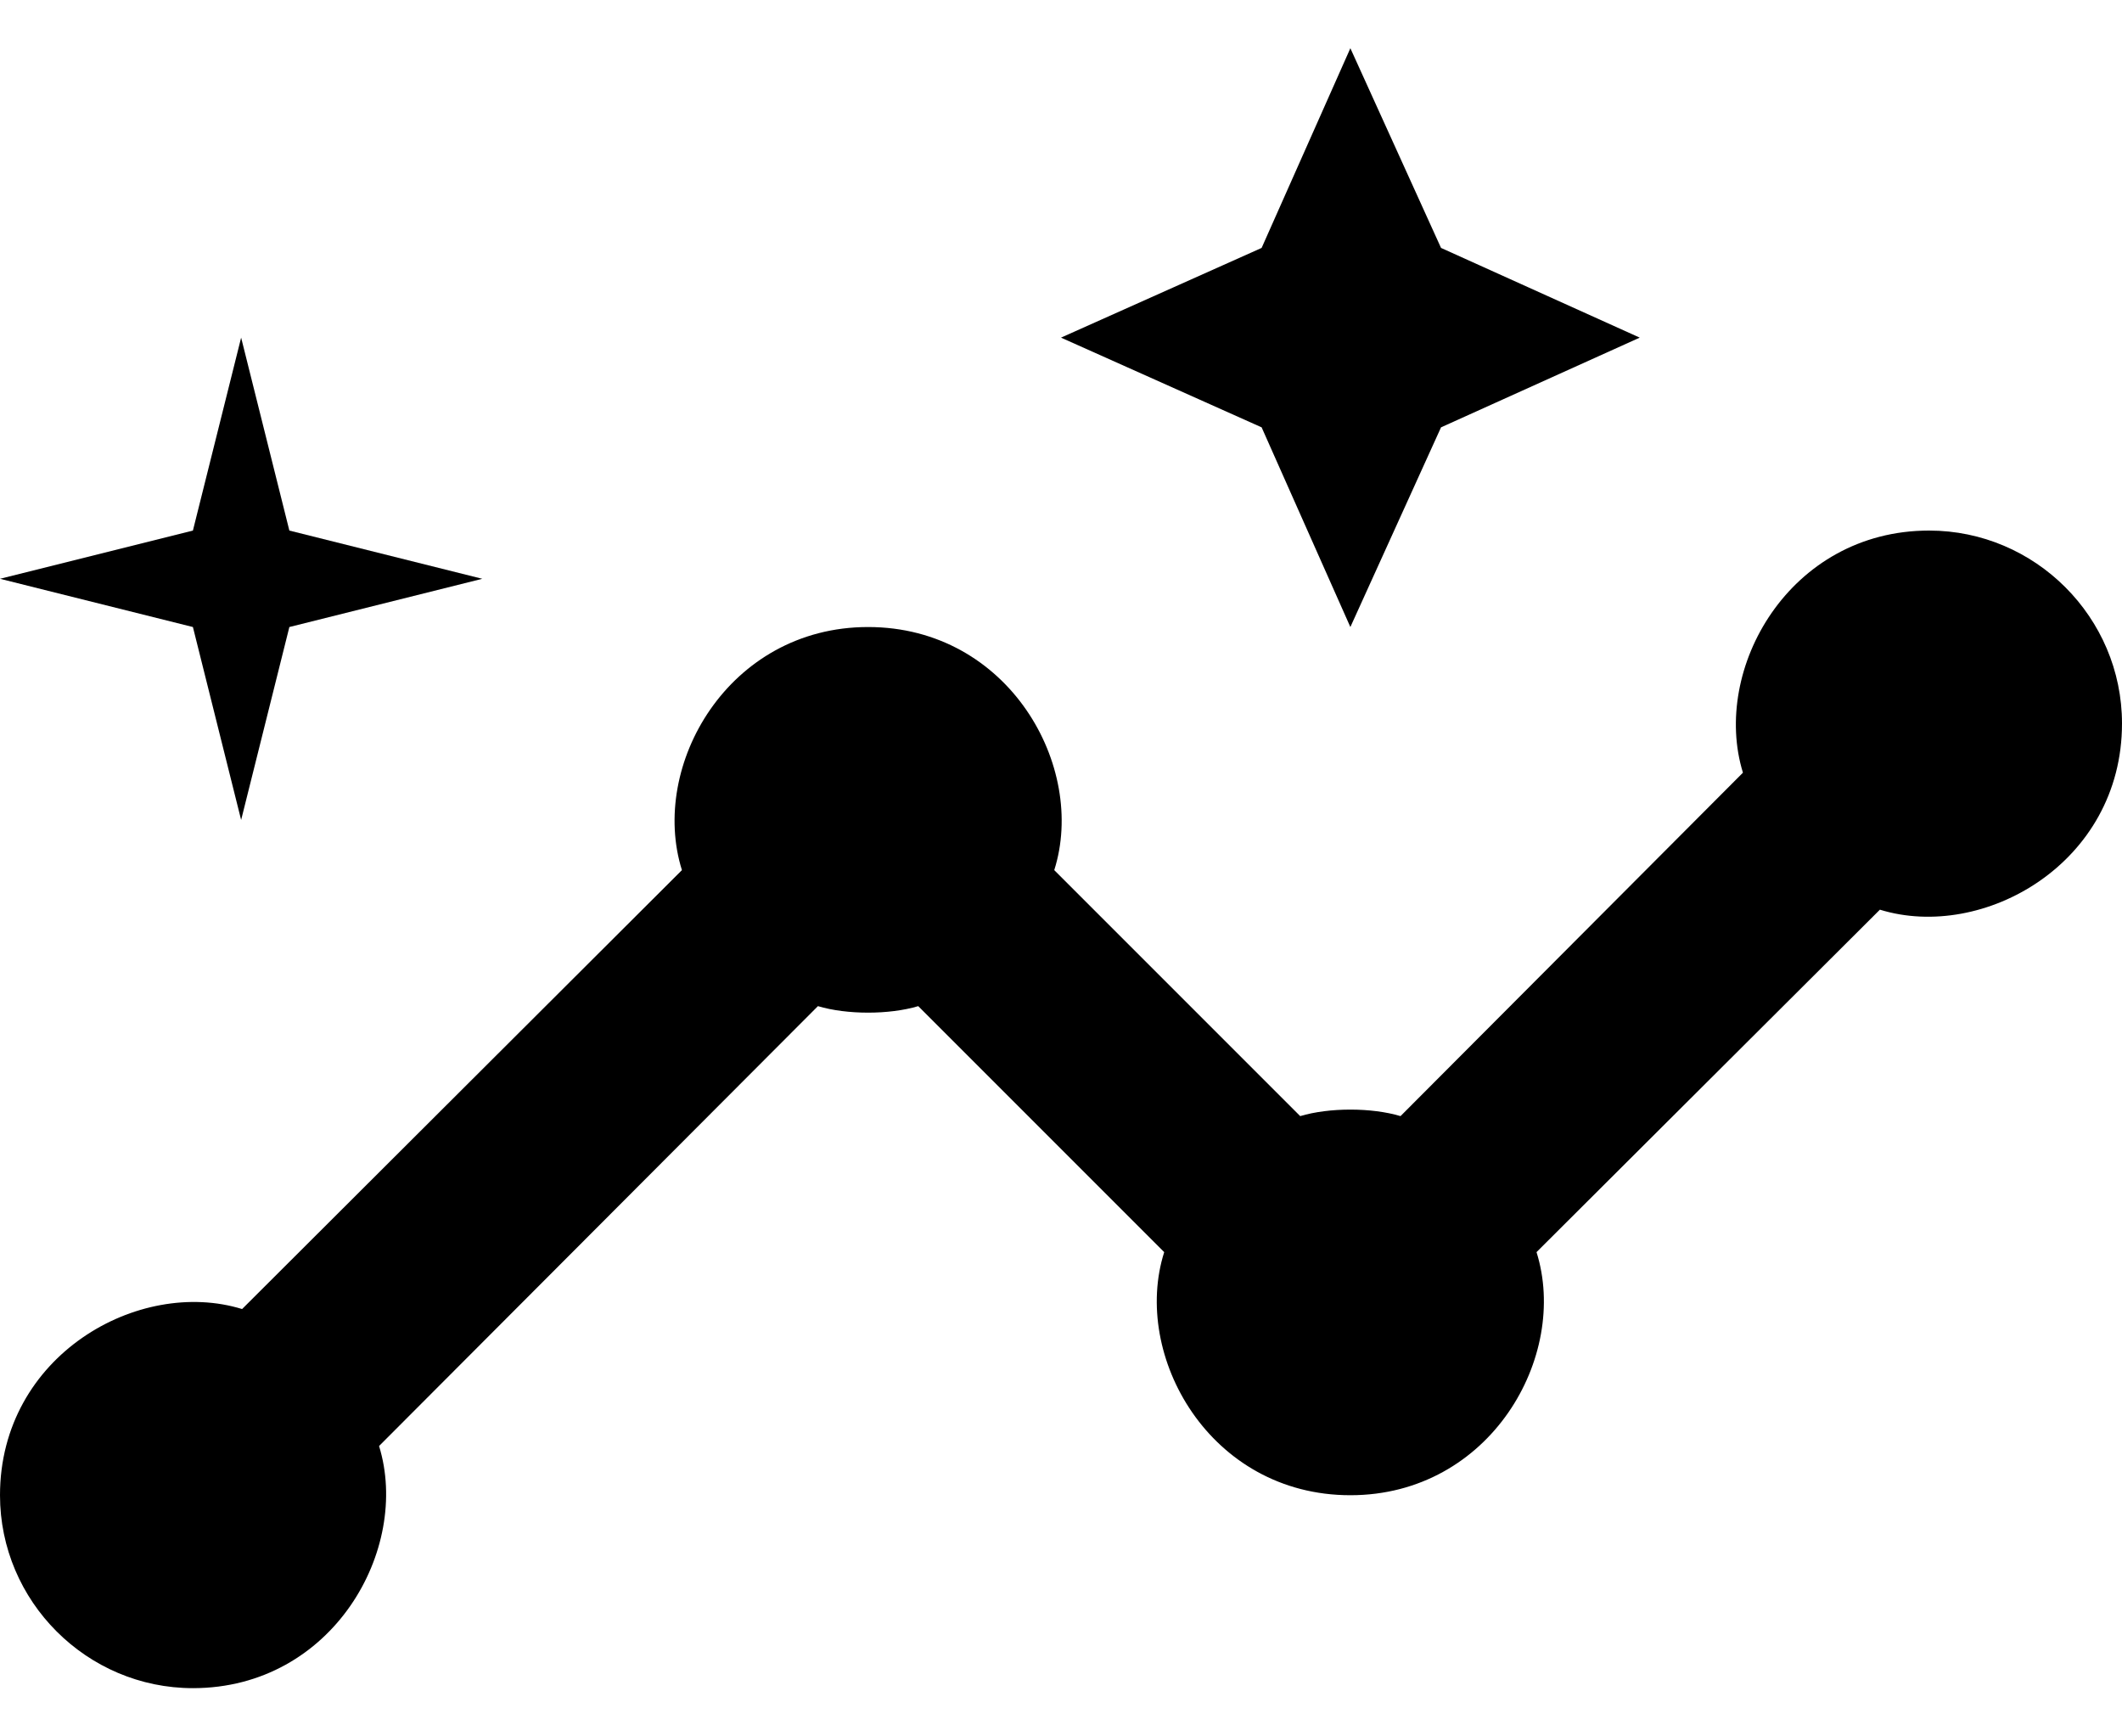 <svg width="22" height="18" viewBox="0 0 22 18" fill="none" xmlns="http://www.w3.org/2000/svg">
<path d="M20 5.5C18.55 5.5 17.74 6.94 18.07 8.01L14.52 11.57C14.22 11.48 13.78 11.48 13.48 11.57L10.93 9.02C11.27 7.95 10.46 6.5 9 6.5C7.55 6.5 6.73 7.94 7.07 9.02L2.51 13.57C1.44 13.24 0 14.05 0 15.5C0 16.6 0.9 17.5 2 17.5C3.45 17.5 4.26 16.06 3.93 14.99L8.48 10.43C8.78 10.52 9.22 10.52 9.52 10.43L12.07 12.98C11.73 14.05 12.54 15.5 14 15.5C15.45 15.5 16.27 14.06 15.93 12.98L19.49 9.43C20.56 9.76 22 8.95 22 7.5C22 6.4 21.1 5.5 20 5.5Z" fill="black"/>
<path d="M14 6.5L14.94 4.43L17 3.5L14.94 2.57L14 0.5L13.08 2.57L11 3.5L13.08 4.43L14 6.5Z" fill="black"/>
<path d="M2.5 8.5L3 6.5L5 6L3 5.5L2.5 3.5L2 5.5L0 6L2 6.5L2.5 8.5Z" fill="black"/>
</svg>
